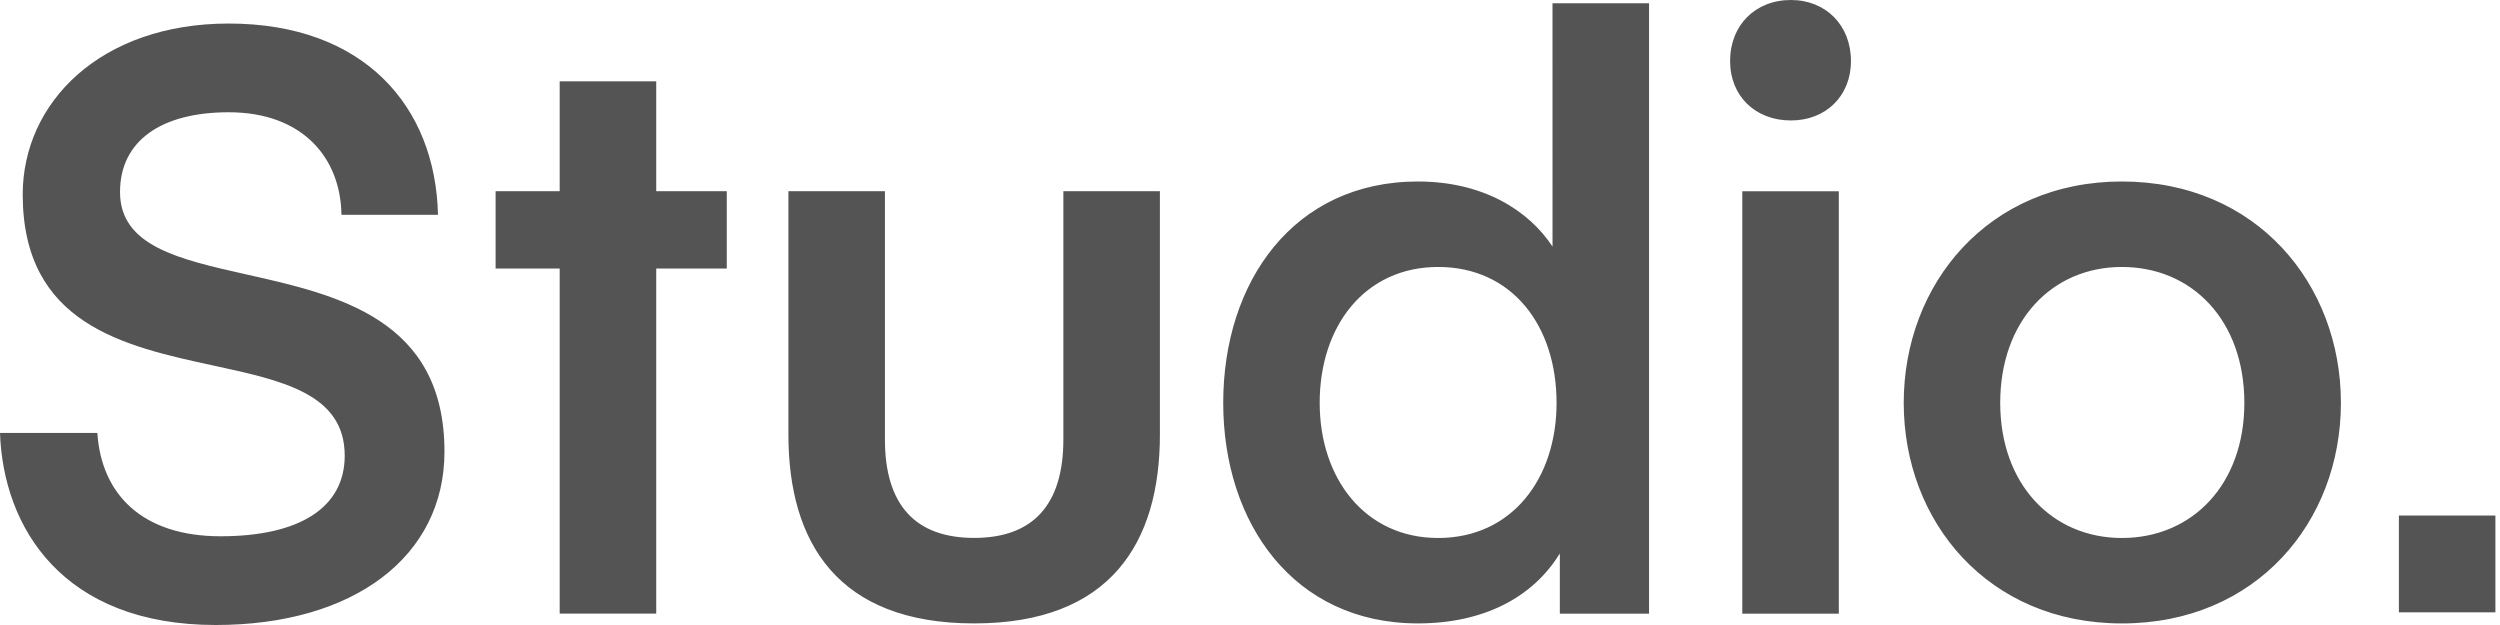 <svg width="104" height="26" viewBox="0 0 104 26" fill="none" xmlns="http://www.w3.org/2000/svg">
<path fill-rule="evenodd" clip-rule="evenodd" d="M8.875 15.206C11.766 15.832 14.34 16.389 14.34 18.957C14.34 21.124 12.451 22.308 9.178 22.309C5.938 22.309 4.218 20.583 4.049 18.009H0C0.134 21.938 2.599 26 8.976 26C14.712 26 18.49 23.156 18.49 18.788C18.49 13.265 14.038 12.266 10.248 11.416C7.439 10.785 4.993 10.236 4.993 7.988C4.993 5.854 6.714 4.67 9.515 4.67C12.585 4.67 14.171 6.565 14.205 8.935H18.22C18.119 4.433 15.149 0.979 9.515 0.979C4.185 0.979 0.945 4.263 0.945 8.089C0.945 13.489 5.17 14.404 8.875 15.206ZM23.283 25.525H27.299V11.17H30.234V7.953H27.299V3.383H23.283V7.953H20.617V11.17H23.283V25.525ZM44.236 7.955V18.281C44.236 21.022 42.953 22.377 40.525 22.377C38.096 22.377 36.813 21.024 36.813 18.281V7.955H32.798V18.079C32.798 22.581 34.856 25.934 40.524 25.934C46.193 25.934 48.252 22.581 48.252 18.079V7.955H44.236ZM68.6 0.136H64.584L64.585 10.258C63.606 8.769 61.717 7.55 58.984 7.55C53.821 7.55 50.886 11.714 50.886 16.758C50.886 21.769 53.821 25.934 58.984 25.934C61.717 25.934 63.775 24.85 64.889 23.022V25.528H68.6V0.136ZM54.899 16.76C54.899 13.543 56.79 11.106 59.826 11.106C62.897 11.106 64.753 13.543 64.753 16.76C64.753 19.909 62.897 22.38 59.826 22.38C56.788 22.38 54.899 19.909 54.899 16.76ZM74.503 0C73.018 0 71.972 1.05 71.972 2.539C71.972 3.995 73.019 5.011 74.503 5.011C75.955 5.011 77 3.995 77 2.539C77 1.05 75.953 0 74.503 0ZM76.495 25.528H72.479V7.956H76.495V25.528ZM88.271 7.55C82.703 7.55 79.195 11.817 79.195 16.76C79.195 21.703 82.703 25.935 88.271 25.935C93.871 25.935 97.382 21.703 97.382 16.76C97.382 11.816 93.873 7.55 88.271 7.55ZM93.365 16.76C93.365 20.146 91.205 22.38 88.27 22.38C85.368 22.38 83.209 20.146 83.209 16.76C83.209 13.341 85.368 11.106 88.27 11.106C91.205 11.106 93.365 13.341 93.365 16.76ZM103.809 25.473H99.794V21.445H103.809V25.473Z" fill="#545454"/>
</svg>
